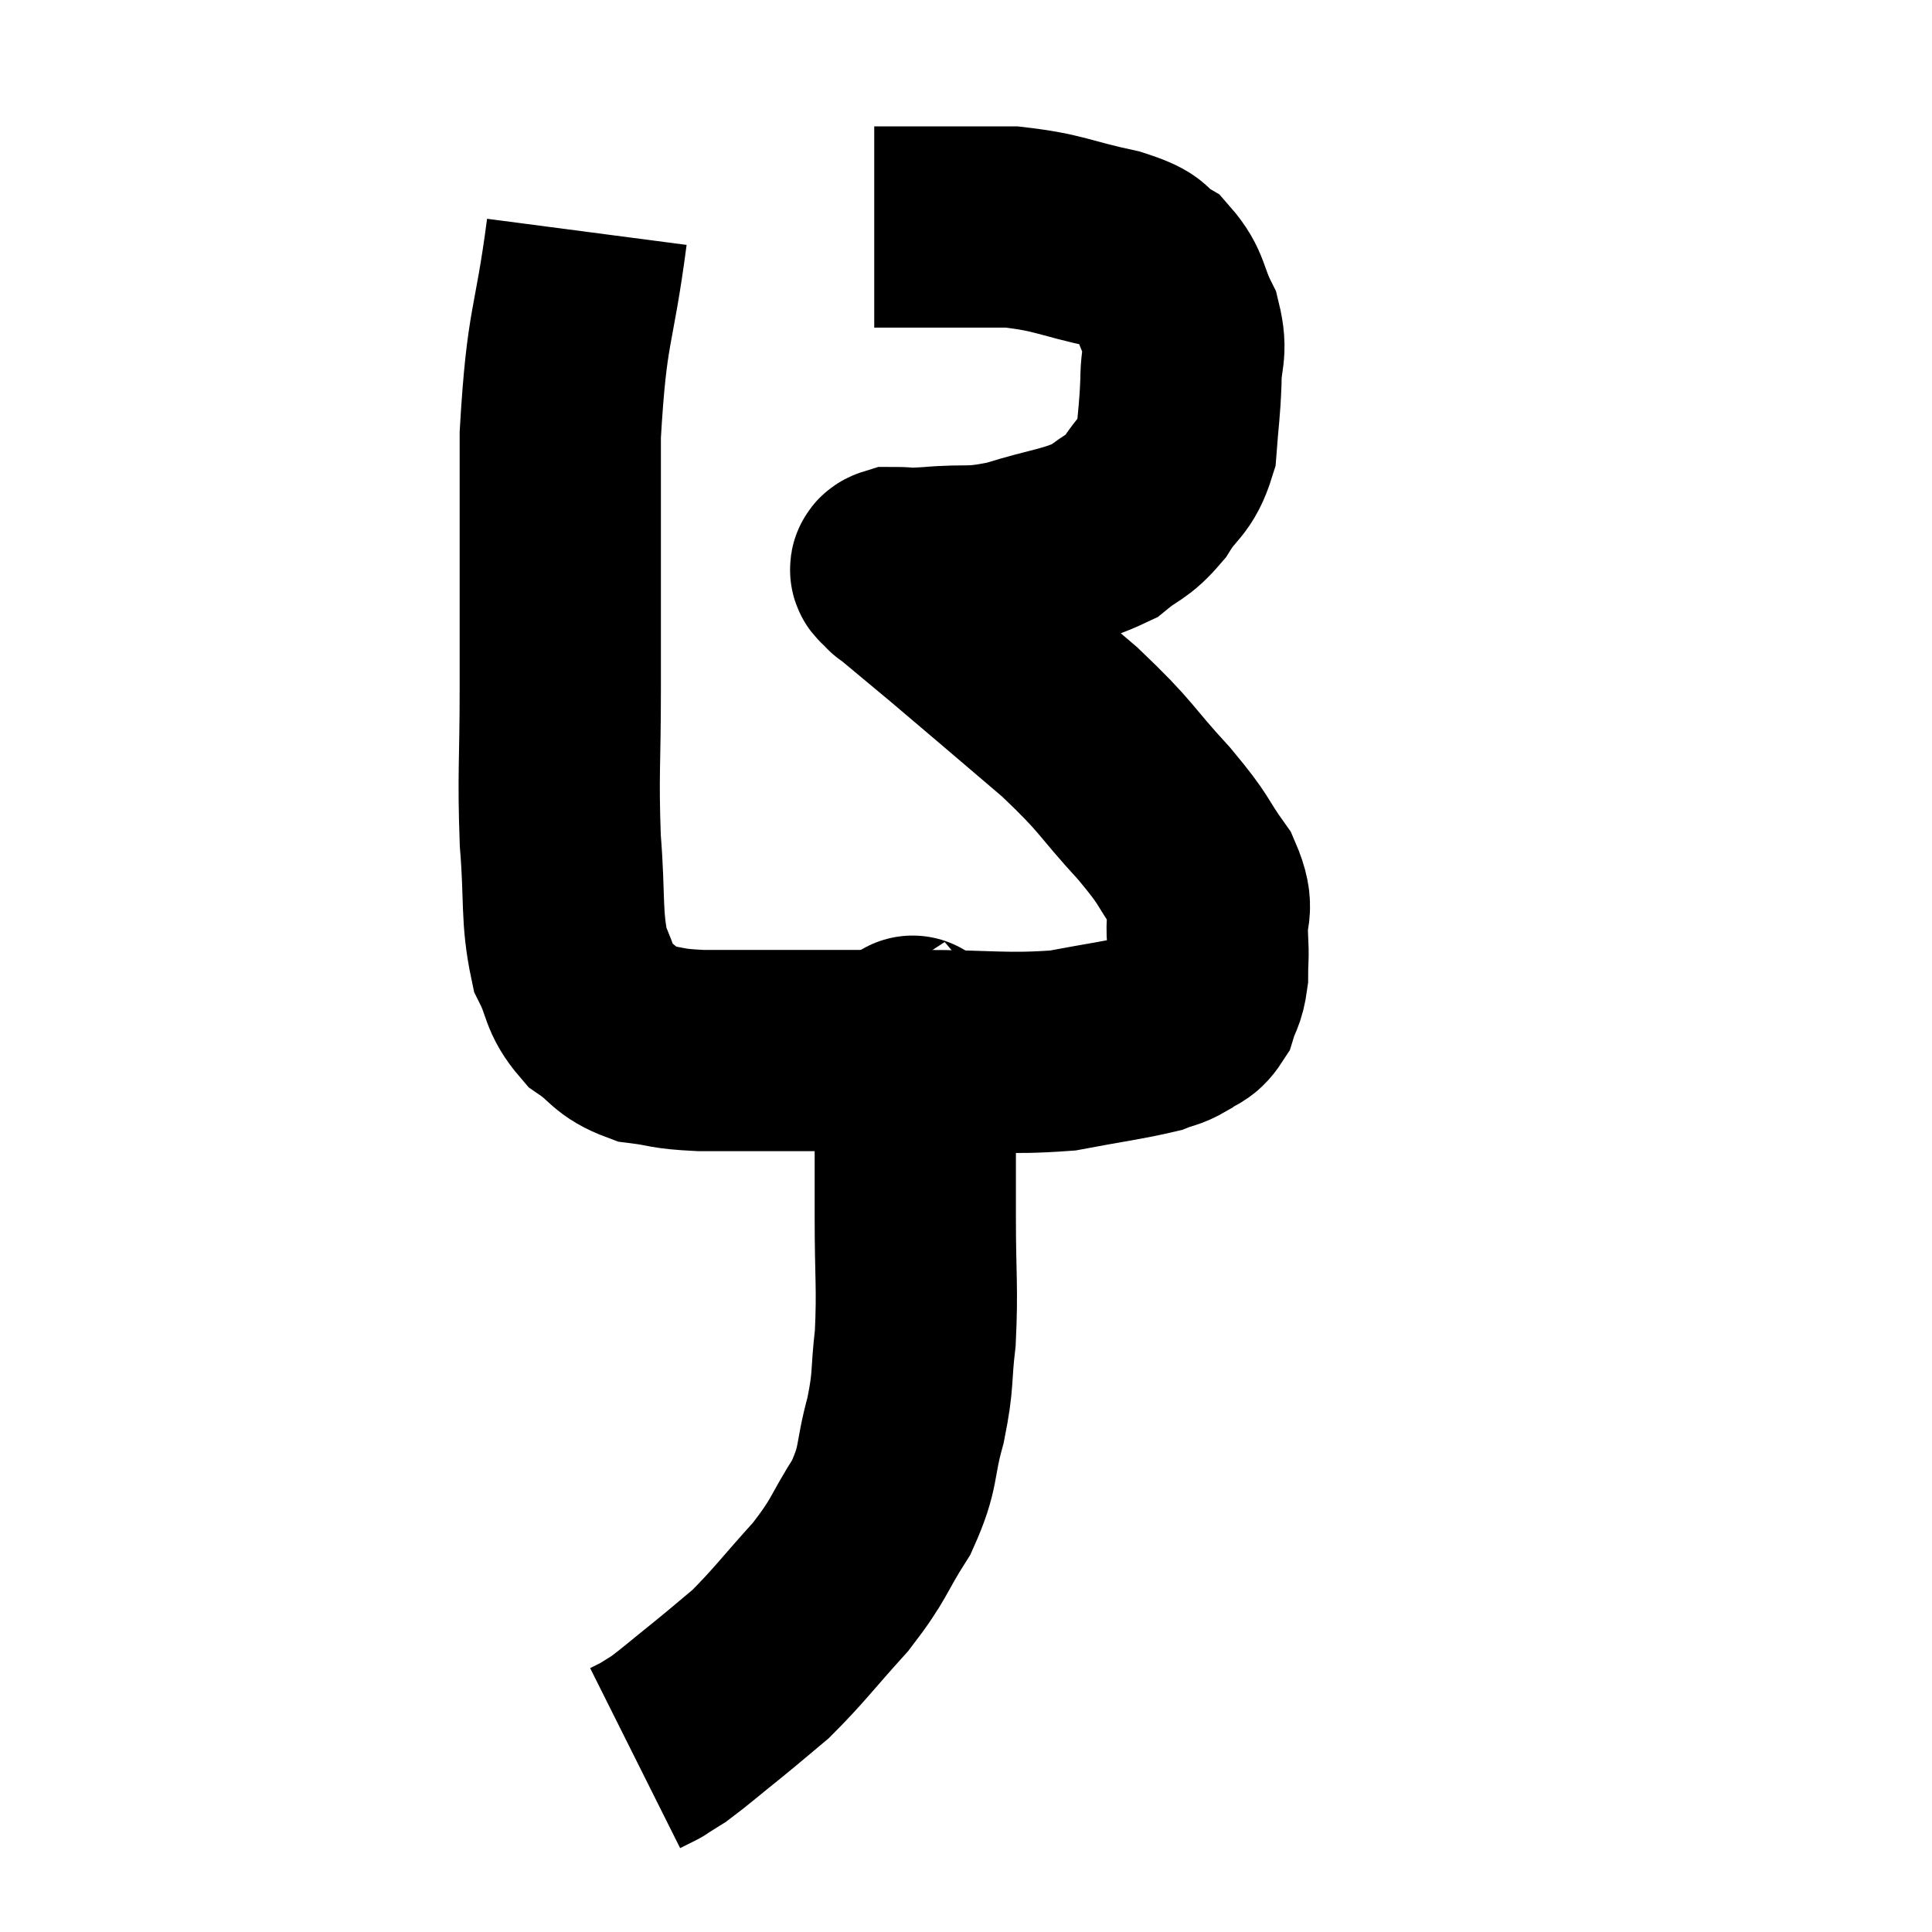 <svg width="48" height="48" viewBox="0 0 48 48" xmlns="http://www.w3.org/2000/svg"><path d="M 14.58 5.76 C 14.25 8.28, 14.085 7.965, 13.92 10.8 C 13.92 13.95, 13.92 14.58, 13.92 17.1 C 13.92 18.99, 13.86 19.2, 13.92 20.88 C 14.04 22.35, 13.935 22.755, 14.16 23.82 C 14.49 24.48, 14.37 24.615, 14.82 25.14 C 15.39 25.53, 15.315 25.68, 15.96 25.92 C 16.68 26.01, 16.5 26.055, 17.4 26.1 C 18.48 26.1, 18.195 26.1, 19.56 26.1 C 21.21 26.1, 21.15 26.1, 22.86 26.1 C 24.63 26.1, 24.96 26.205, 26.4 26.1 C 27.51 25.89, 27.915 25.845, 28.62 25.68 C 28.92 25.56, 28.935 25.605, 29.22 25.44 C 29.49 25.23, 29.565 25.32, 29.76 25.02 C 29.88 24.63, 29.94 24.675, 30 24.24 C 30 23.76, 30.03 23.865, 30 23.28 C 29.94 22.59, 30.21 22.665, 29.88 21.9 C 29.28 21.06, 29.505 21.21, 28.68 20.22 C 27.63 19.08, 27.81 19.11, 26.58 17.94 C 25.17 16.74, 24.825 16.44, 23.76 15.54 C 23.04 14.94, 22.68 14.64, 22.32 14.34 C 22.32 14.34, 22.32 14.34, 22.32 14.34 C 22.32 14.34, 22.35 14.4, 22.32 14.34 C 22.26 14.22, 22.005 14.16, 22.2 14.1 C 22.65 14.1, 22.365 14.145, 23.1 14.1 C 24.12 14.01, 24.06 14.145, 25.14 13.92 C 26.28 13.56, 26.595 13.59, 27.42 13.2 C 27.93 12.78, 27.99 12.885, 28.44 12.36 C 28.83 11.73, 28.995 11.82, 29.22 11.1 C 29.28 10.29, 29.31 10.23, 29.34 9.48 C 29.34 8.79, 29.505 8.775, 29.34 8.1 C 29.01 7.44, 29.1 7.26, 28.68 6.78 C 28.17 6.48, 28.545 6.465, 27.66 6.18 C 26.4 5.91, 26.325 5.775, 25.14 5.64 C 24.03 5.64, 23.7 5.64, 22.92 5.64 C 22.47 5.64, 22.32 5.64, 22.02 5.64 L 21.72 5.64" fill="none" stroke="black" stroke-width="5"></path><path d="M 22.68 25.74 C 22.68 25.89, 22.665 25.5, 22.68 26.04 C 22.71 26.97, 22.725 26.85, 22.74 27.9 C 22.74 29.07, 22.74 28.905, 22.74 30.24 C 22.74 31.74, 22.8 31.98, 22.74 33.24 C 22.62 34.26, 22.71 34.23, 22.5 35.28 C 22.2 36.36, 22.365 36.405, 21.9 37.44 C 21.27 38.43, 21.39 38.445, 20.64 39.42 C 19.77 40.38, 19.605 40.635, 18.9 41.34 C 18.36 41.79, 18.39 41.775, 17.82 42.24 C 17.22 42.72, 17.04 42.885, 16.62 43.2 C 16.38 43.35, 16.26 43.425, 16.14 43.5 C 16.14 43.5, 16.23 43.455, 16.14 43.5 L 15.78 43.68" fill="none" stroke="black" stroke-width="5"></path></svg>